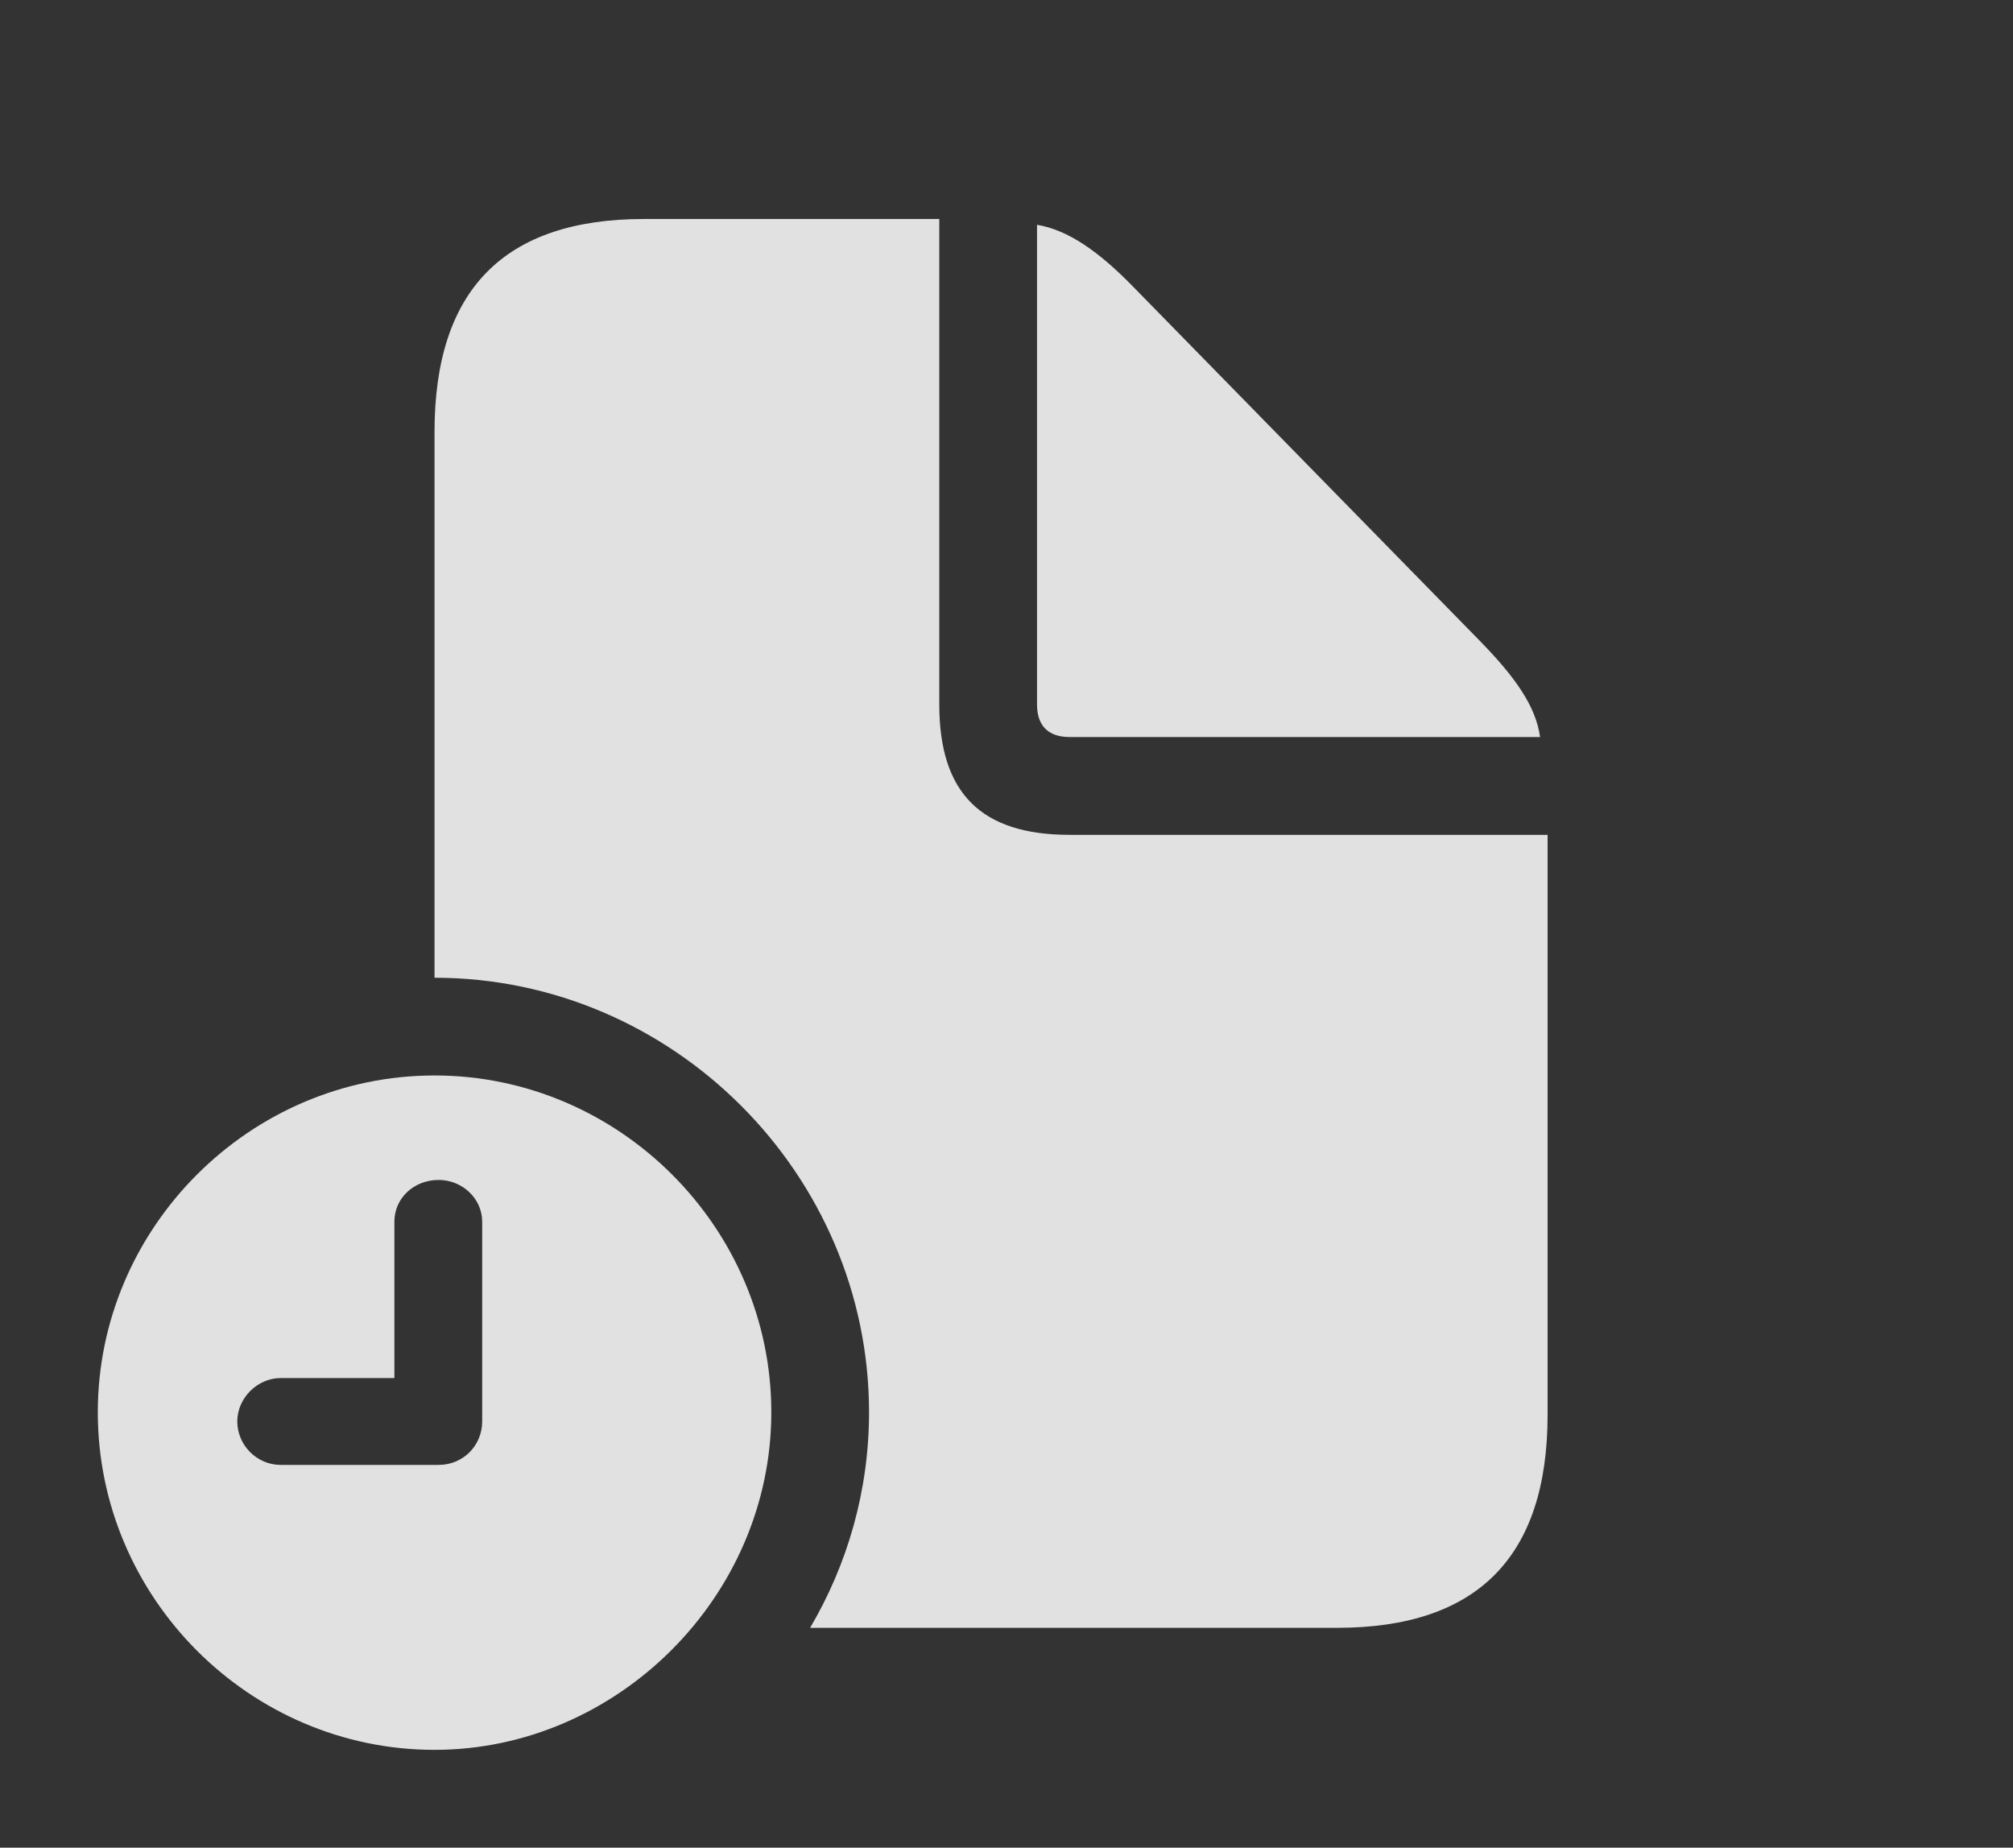 <?xml version="1.0" encoding="UTF-8"?>
<!--Generator: Apple Native CoreSVG 232.5-->
<!DOCTYPE svg
PUBLIC "-//W3C//DTD SVG 1.1//EN"
       "http://www.w3.org/Graphics/SVG/1.1/DTD/svg11.dtd">
<svg version="1.1" xmlns="http://www.w3.org/2000/svg" xmlns:xlink="http://www.w3.org/1999/xlink" width="23.525" height="21.592">
 <rect width="100%" height="100%" fill="#333333" stroke="none"/>
 <g>
  <rect height="21.592" opacity="0" width="23.525" x="0" y="0"/>
  <path d="M10.977 8.232C10.977 9.268 11.465 9.756 12.5 9.756L18.086 9.756L18.086 16.533C18.086 18.193 17.266 19.023 15.625 19.023L9.467 19.023C9.906 18.279 10.156 17.416 10.156 16.504C10.156 13.721 7.861 11.426 5.078 11.426L5.078 5.049C5.078 3.389 5.889 2.559 7.529 2.559L10.977 2.559ZM13.242 3.35L17.295 7.49C17.705 7.91 17.949 8.252 17.998 8.613L12.5 8.613C12.256 8.613 12.119 8.486 12.119 8.232L12.119 2.627C12.48 2.686 12.842 2.939 13.242 3.35Z" fill="#ffffff" fill-opacity="0.85"/>
  <path d="M9.014 16.504C9.014 18.662 7.207 20.449 5.078 20.449C2.92 20.449 1.143 18.672 1.143 16.504C1.143 14.346 2.92 12.568 5.078 12.568C7.236 12.568 9.014 14.346 9.014 16.504ZM4.609 14.277L4.609 16.104L3.281 16.104C3.008 16.104 2.773 16.338 2.773 16.611C2.773 16.885 2.998 17.119 3.281 17.119L5.127 17.119C5.41 17.119 5.635 16.895 5.635 16.611L5.635 14.277C5.635 14.004 5.4 13.789 5.127 13.789C4.834 13.789 4.609 14.004 4.609 14.277Z" fill="#ffffff" fill-opacity="0.85"/>
 </g>
</svg>

